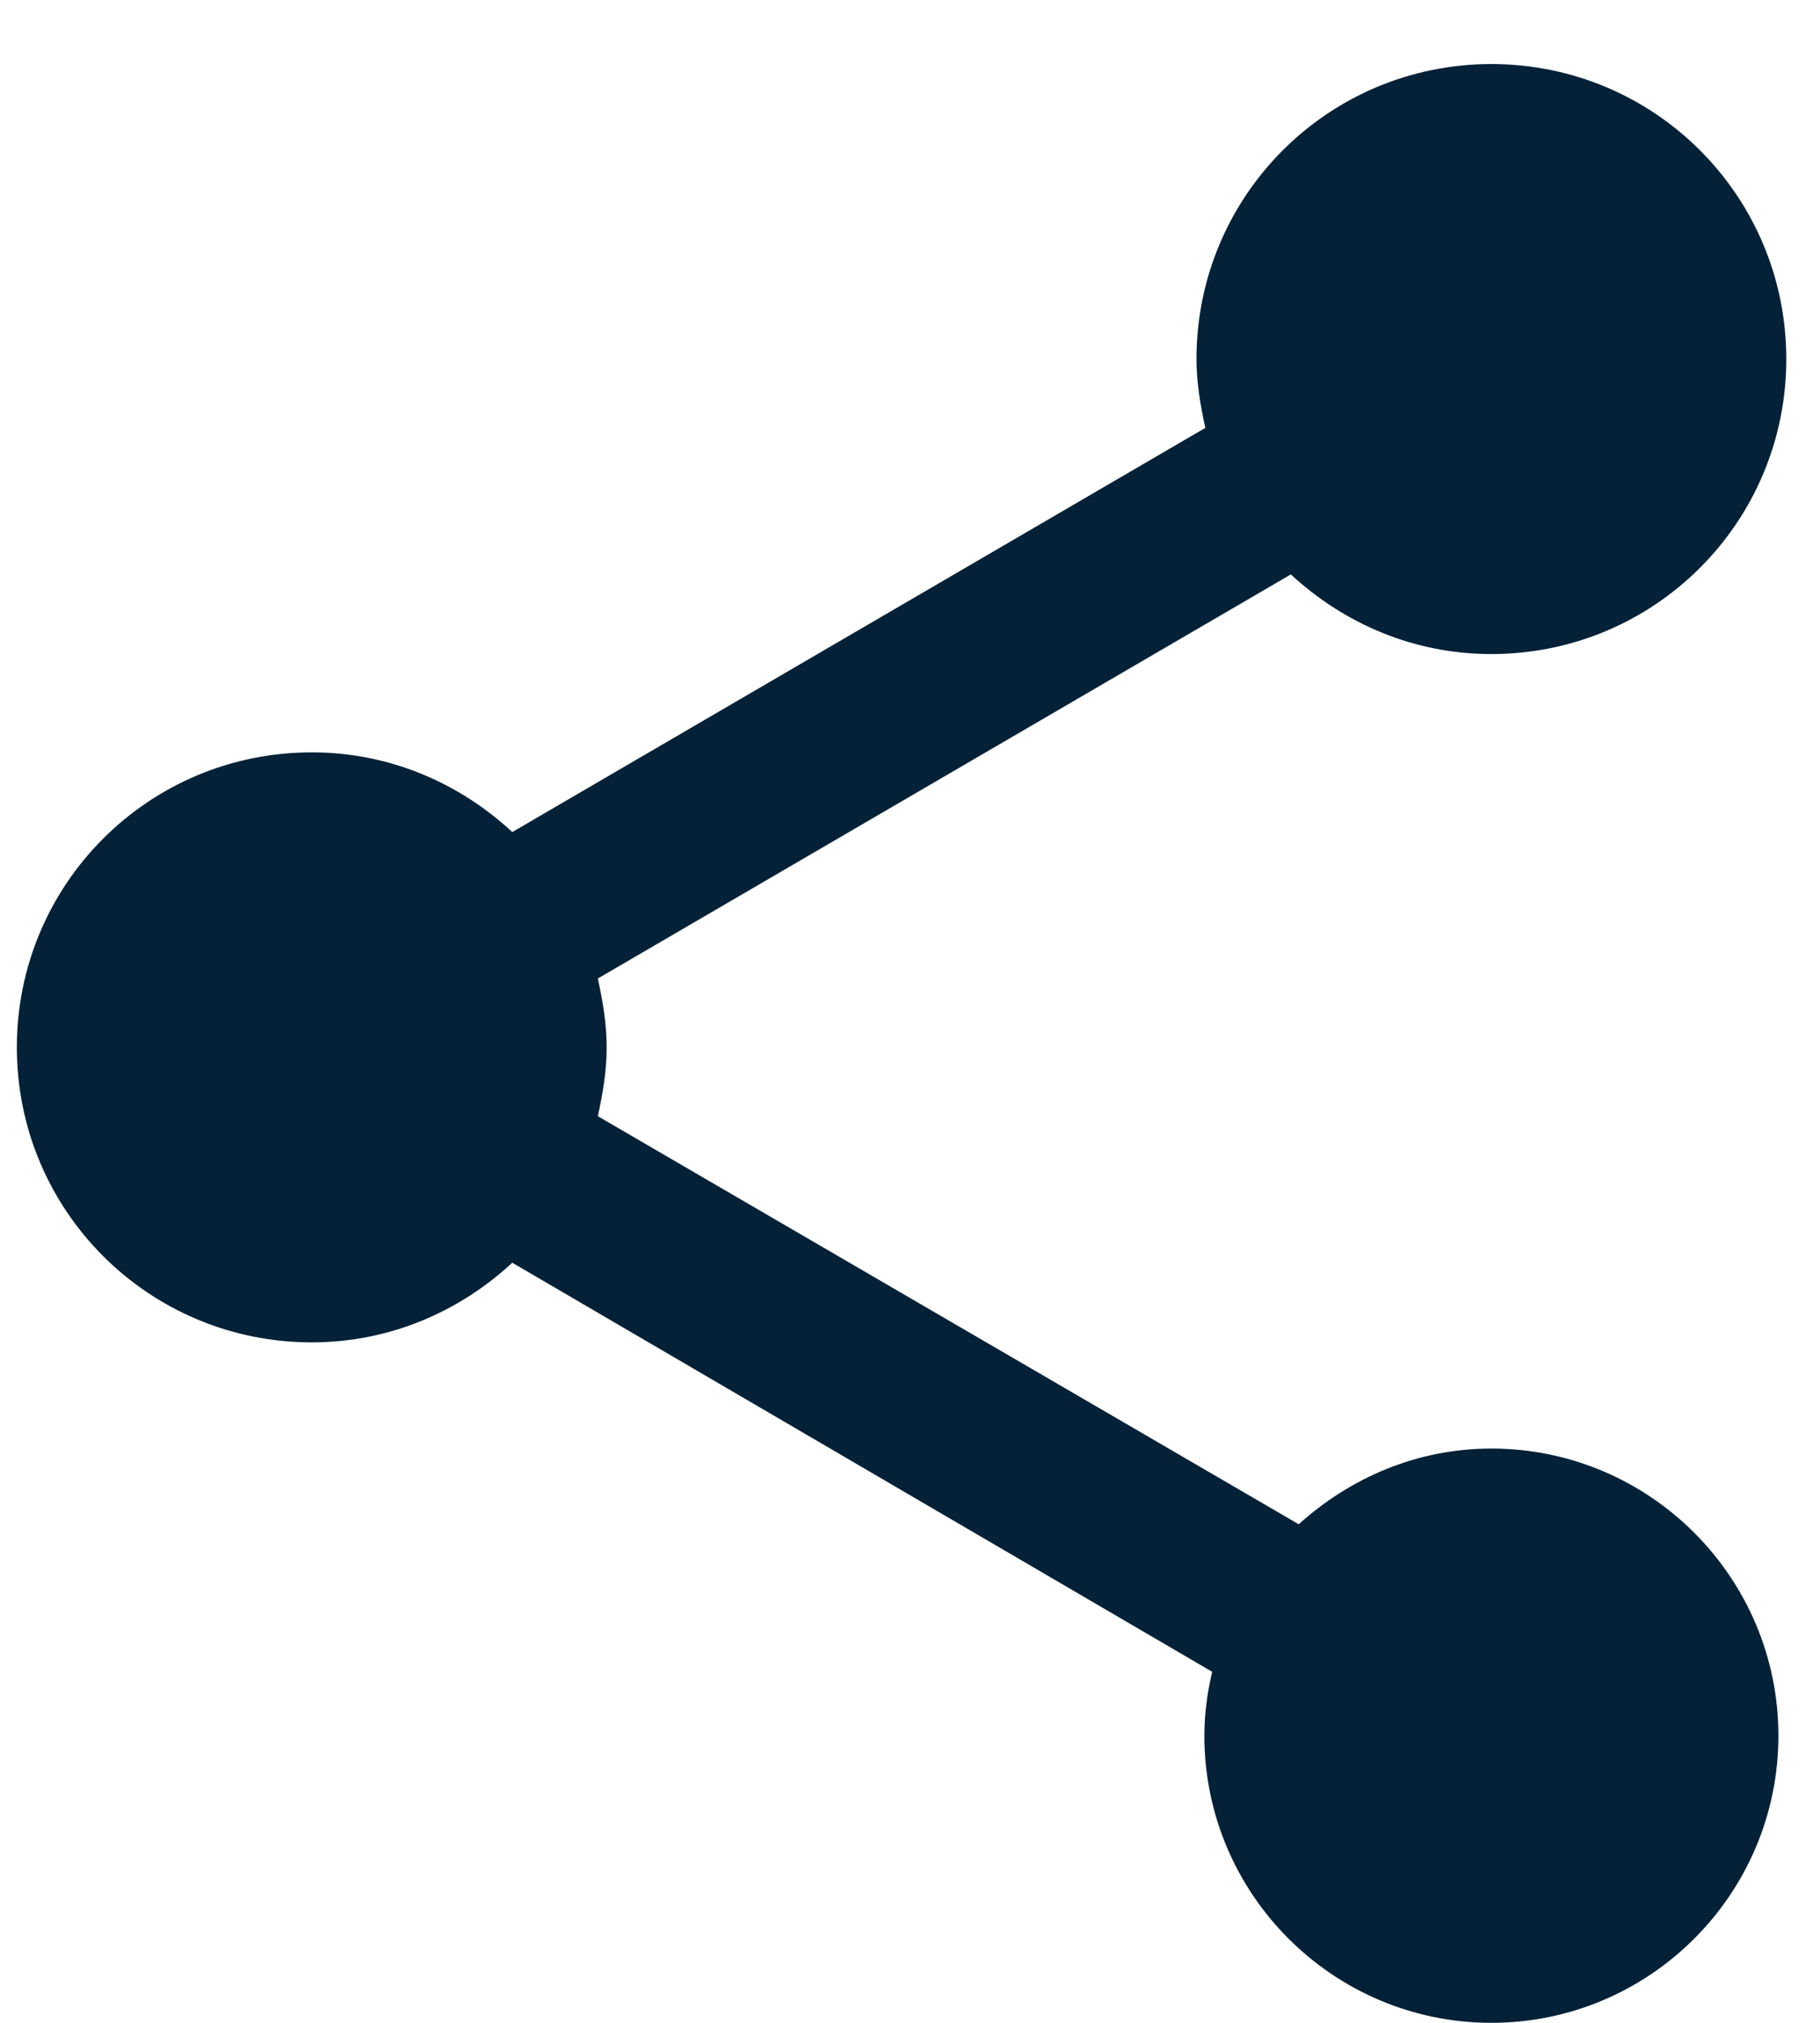 <svg width="27" height="30" viewBox="0 0 27 30" fill="none" xmlns="http://www.w3.org/2000/svg">
<path id="Vector" d="M22.125 21.483C21.017 21.483 20.025 21.921 19.267 22.606L8.869 16.554C8.942 16.219 9 15.883 9 15.533C9 15.183 8.942 14.848 8.869 14.512L19.15 8.519C19.938 9.248 20.973 9.7 22.125 9.7C24.546 9.7 26.5 7.746 26.5 5.325C26.5 2.904 24.546 0.95 22.125 0.95C19.704 0.95 17.75 2.904 17.75 5.325C17.75 5.675 17.808 6.01 17.881 6.346L7.6 12.34C6.812 11.61 5.777 11.158 4.625 11.158C2.204 11.158 0.25 13.113 0.25 15.533C0.25 17.954 2.204 19.908 4.625 19.908C5.777 19.908 6.812 19.456 7.6 18.727L17.983 24.794C17.91 25.1 17.867 25.421 17.867 25.742C17.867 28.09 19.777 30 22.125 30C24.473 30 26.383 28.09 26.383 25.742C26.383 23.394 24.473 21.483 22.125 21.483Z" fill="#042137"/>
</svg>
